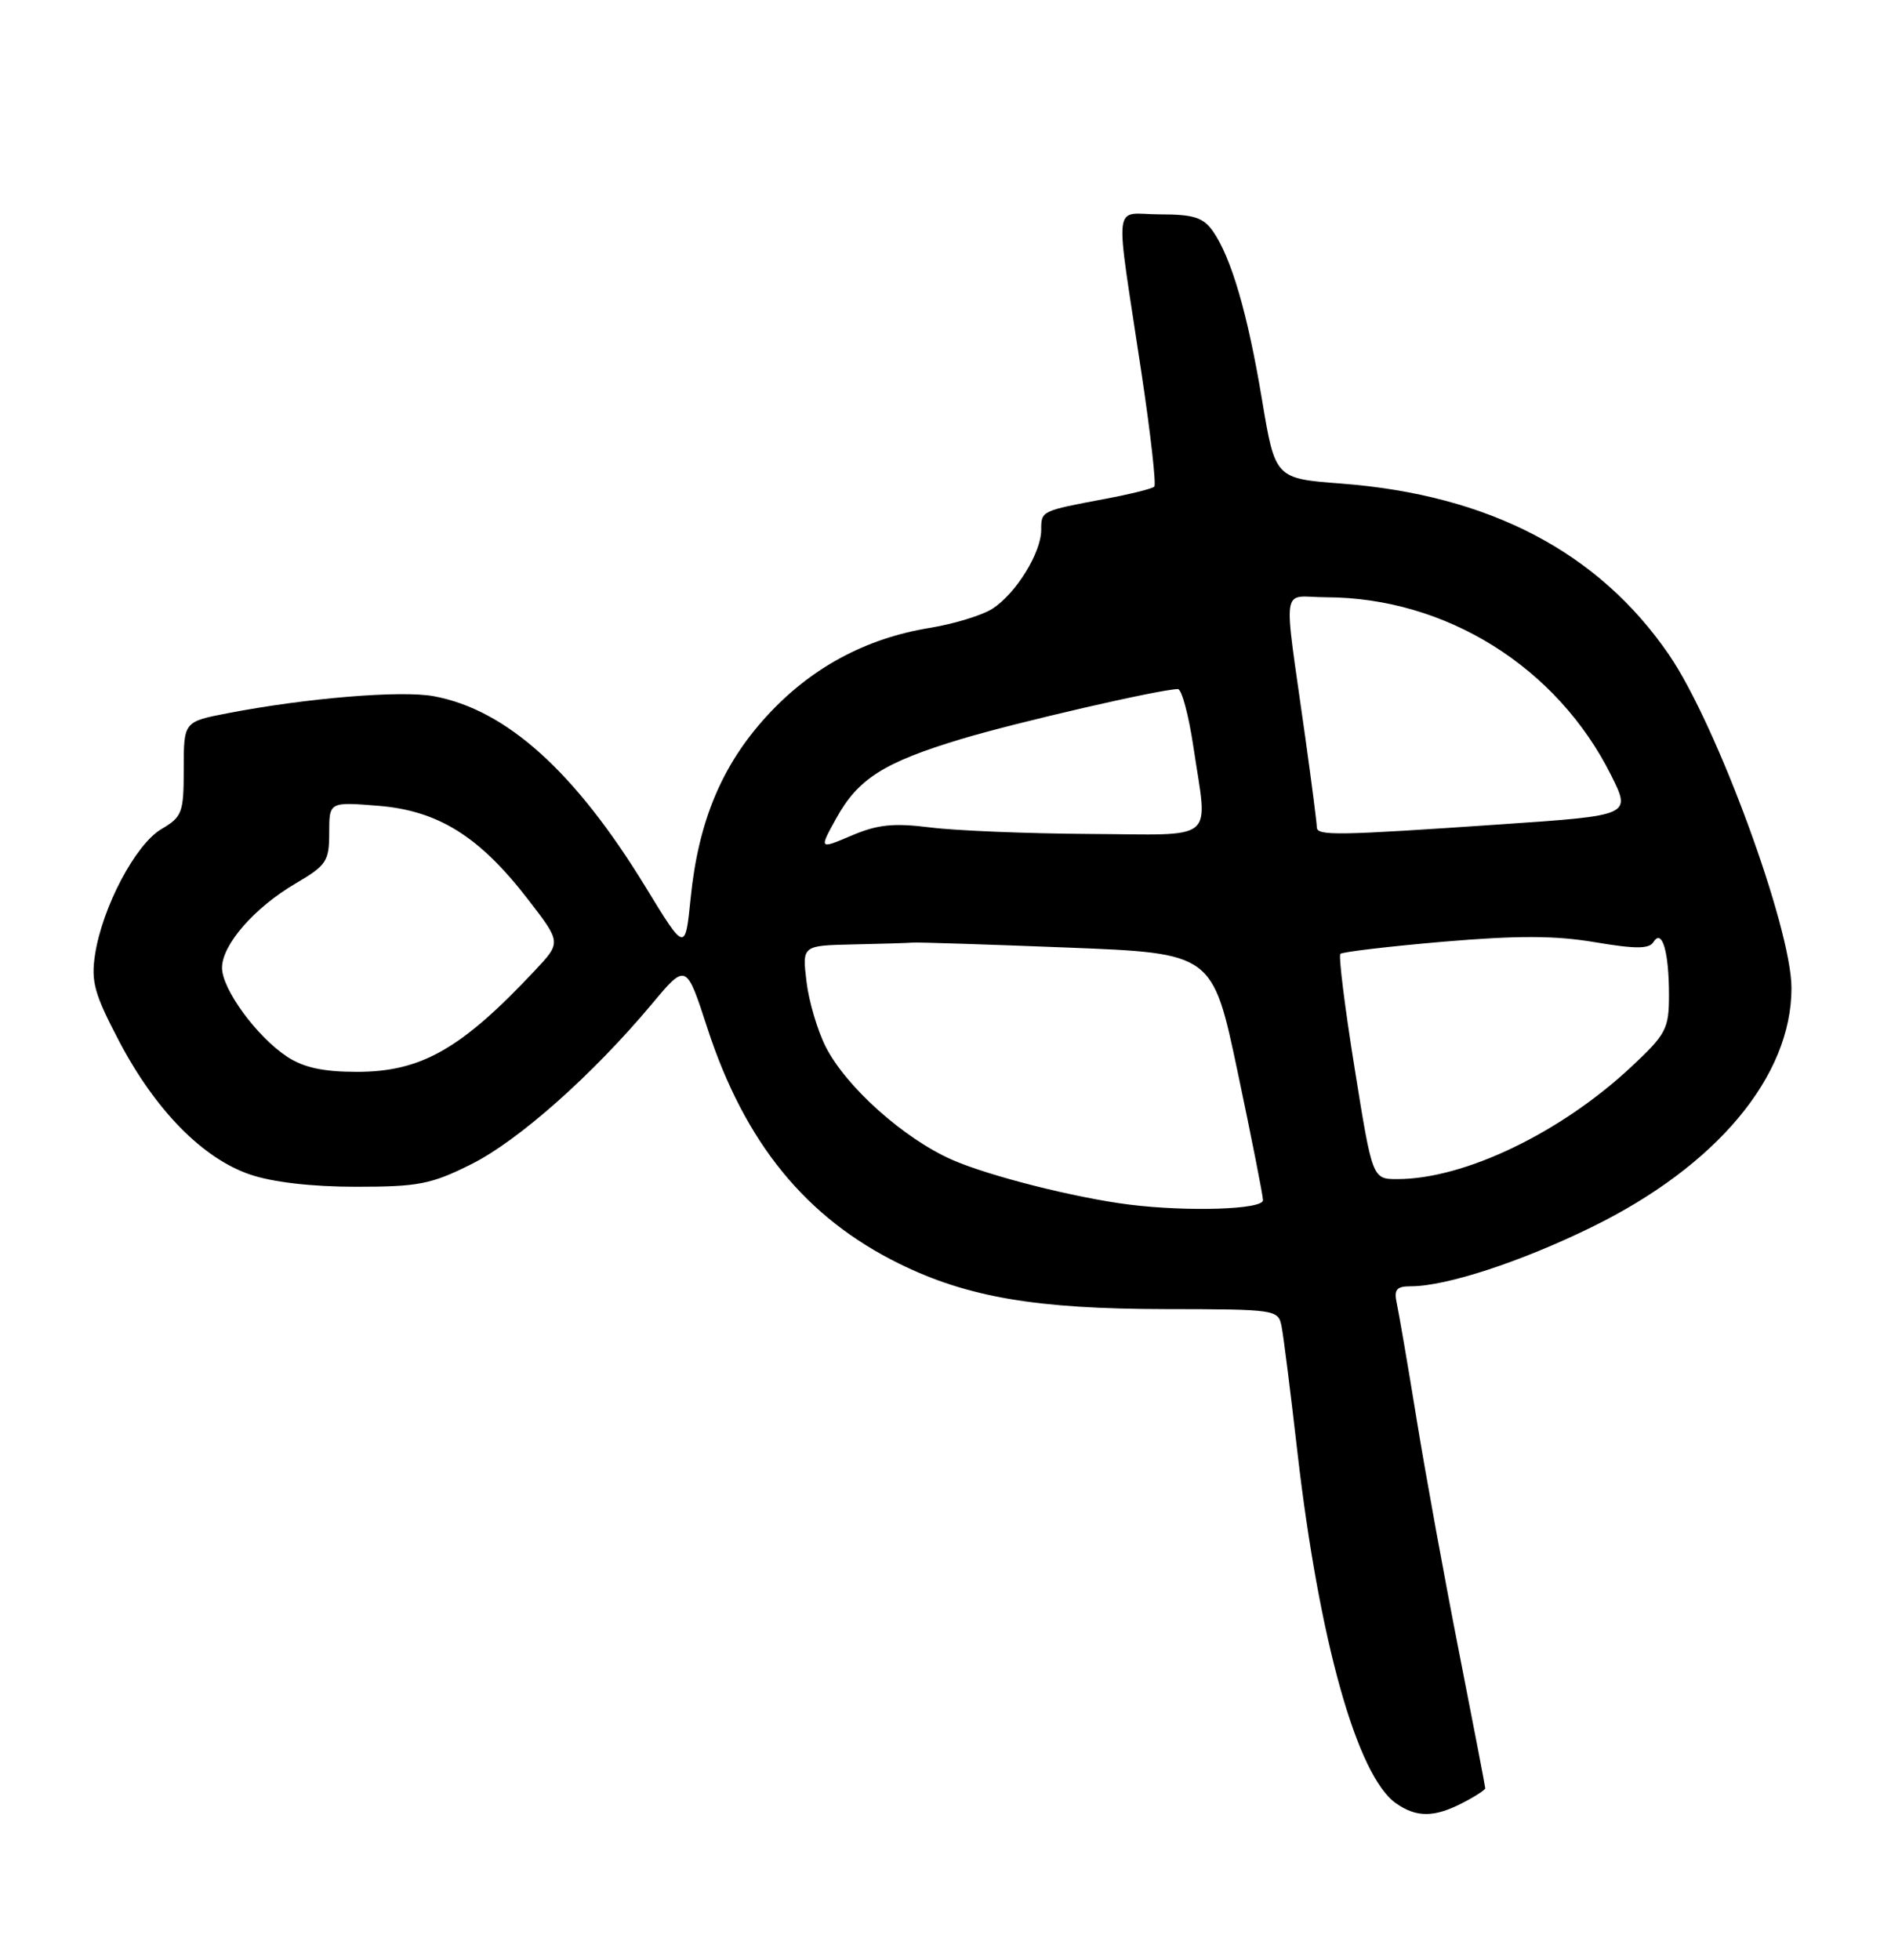 <?xml version="1.0" encoding="UTF-8" standalone="no"?>
<!DOCTYPE svg PUBLIC "-//W3C//DTD SVG 1.1//EN" "http://www.w3.org/Graphics/SVG/1.1/DTD/svg11.dtd" >
<svg xmlns="http://www.w3.org/2000/svg" xmlns:xlink="http://www.w3.org/1999/xlink" version="1.1" viewBox="0 0 247 256">
 <g >
 <path fill="currentColor"
d=" M 191.05 235.47 C 192.67 234.64 194.00 233.77 194.00 233.56 C 194.00 233.34 192.46 225.36 190.59 215.83 C 188.71 206.30 186.22 192.65 185.06 185.50 C 183.90 178.35 182.72 171.49 182.45 170.25 C 182.05 168.42 182.40 168.00 184.27 168.00 C 188.89 168.00 198.65 164.81 207.91 160.27 C 224.23 152.28 234.00 140.59 234.00 129.05 C 234.00 121.19 224.21 94.55 217.99 85.50 C 208.78 72.08 194.52 64.64 175.22 63.16 C 166.56 62.50 166.56 62.50 164.84 52.20 C 162.97 40.97 160.83 33.64 158.43 30.20 C 157.16 28.40 155.92 28.00 151.51 28.00 C 145.27 28.00 145.58 25.30 149.11 48.79 C 150.29 56.64 151.04 63.29 150.77 63.56 C 150.51 63.83 147.64 64.54 144.39 65.15 C 135.95 66.74 136.00 66.71 136.00 69.22 C 135.99 72.19 132.74 77.47 129.67 79.48 C 128.34 80.35 124.63 81.49 121.43 82.01 C 113.04 83.38 105.88 87.25 100.13 93.55 C 94.28 99.95 91.22 107.27 90.21 117.31 C 89.50 124.33 89.50 124.33 84.33 115.86 C 75.12 100.78 66.13 92.68 56.65 90.93 C 52.40 90.14 40.01 91.17 29.75 93.15 C 24.00 94.26 24.00 94.26 24.00 100.41 C 24.00 106.16 23.81 106.68 21.06 108.30 C 17.70 110.29 13.38 118.46 12.42 124.64 C 11.87 128.20 12.32 129.81 15.56 135.99 C 20.30 145.01 26.47 151.29 32.66 153.40 C 35.62 154.41 40.74 155.00 46.52 155.00 C 54.67 155.00 56.33 154.67 61.59 152.04 C 67.72 148.97 77.39 140.40 85.14 131.14 C 89.63 125.77 89.63 125.77 92.39 134.26 C 97.27 149.25 105.26 159.06 117.50 165.07 C 126.41 169.44 135.35 170.96 152.23 170.98 C 166.70 171.00 166.97 171.04 167.40 173.25 C 167.65 174.49 168.57 181.84 169.46 189.60 C 172.30 214.27 177.26 231.97 182.35 235.53 C 185.02 237.40 187.35 237.39 191.05 235.47 Z  M 147.50 157.33 C 140.42 156.44 129.12 153.58 124.32 151.46 C 118.04 148.68 110.53 141.97 107.86 136.73 C 106.78 134.60 105.64 130.76 105.34 128.18 C 104.78 123.50 104.78 123.50 111.39 123.35 C 115.03 123.27 118.56 123.17 119.25 123.11 C 119.94 123.06 129.03 123.35 139.44 123.76 C 158.39 124.50 158.39 124.50 161.66 140.00 C 163.46 148.53 164.95 156.06 164.97 156.75 C 165.00 157.97 155.24 158.29 147.50 157.33 Z  M 176.94 139.53 C 175.66 131.57 174.82 124.84 175.08 124.58 C 175.34 124.33 181.37 123.61 188.48 123.00 C 198.19 122.17 203.13 122.18 208.33 123.06 C 213.67 123.96 215.41 123.95 215.98 123.03 C 217.10 121.23 218.00 124.32 218.00 129.94 C 218.00 134.38 217.65 135.06 213.06 139.35 C 203.85 147.96 191.27 154.00 182.52 154.00 C 179.26 154.00 179.26 154.00 176.94 139.53 Z  M 37.51 138.02 C 33.54 135.40 29.00 129.20 29.00 126.40 C 29.00 123.39 33.23 118.54 38.61 115.39 C 42.65 113.02 43.00 112.49 43.00 108.77 C 43.00 104.73 43.00 104.73 49.39 105.24 C 57.23 105.87 62.62 109.23 68.97 117.47 C 73.31 123.09 73.31 123.09 69.90 126.72 C 60.25 137.02 55.01 140.00 46.59 139.99 C 42.22 139.99 39.66 139.43 37.51 138.02 Z  M 109.24 106.86 C 112.09 101.71 115.45 99.58 125.50 96.54 C 132.72 94.36 151.63 90.00 153.86 90.00 C 154.35 90.00 155.26 93.39 155.88 97.54 C 157.76 110.21 159.20 109.01 142.25 108.92 C 134.14 108.87 124.80 108.49 121.50 108.07 C 116.71 107.47 114.64 107.68 111.24 109.13 C 106.98 110.94 106.98 110.94 109.24 106.86 Z  M 172.00 108.03 C 172.00 107.50 171.32 102.21 170.49 96.28 C 167.59 75.53 167.22 78.00 173.24 78.01 C 188.87 78.05 203.39 87.12 210.45 101.27 C 213.06 106.50 213.06 106.50 196.28 107.65 C 174.43 109.15 172.00 109.19 172.00 108.03 Z "/>
</g>
</svg>